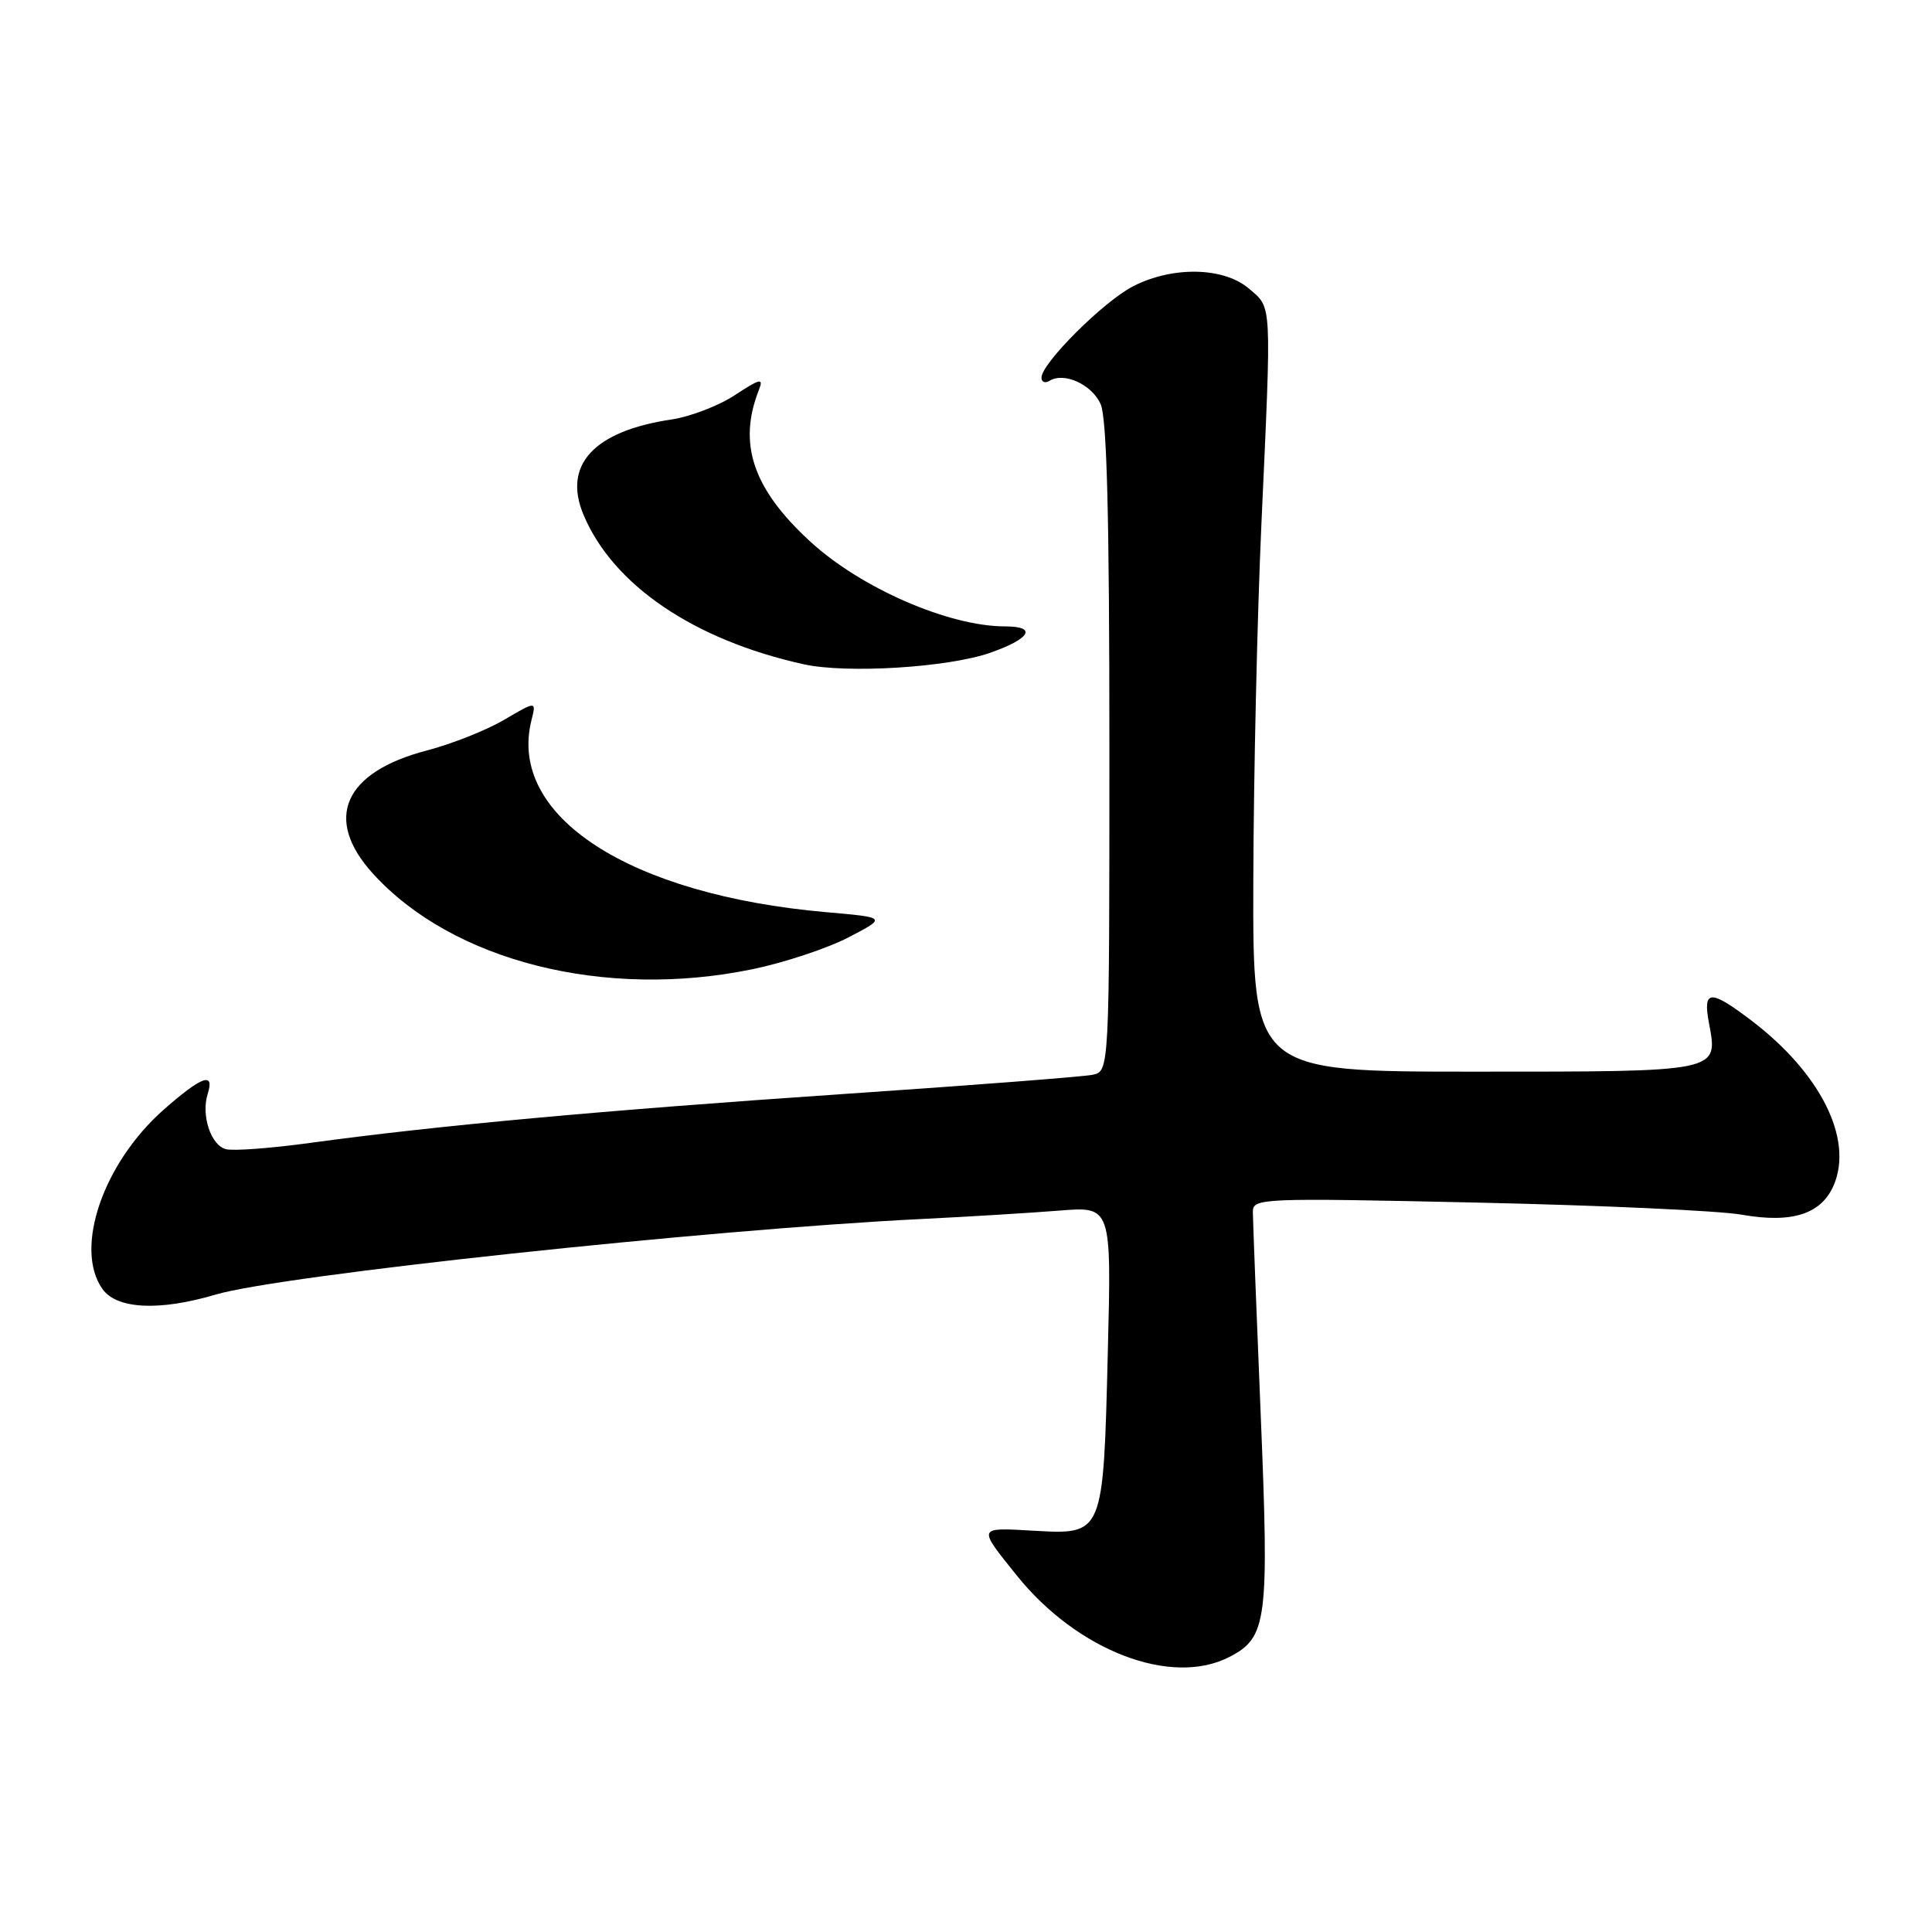 <?xml version="1.0" encoding="UTF-8" standalone="no"?>
<!DOCTYPE svg PUBLIC "-//W3C//DTD SVG 1.1//EN" "http://www.w3.org/Graphics/SVG/1.1/DTD/svg11.dtd" >
<svg xmlns="http://www.w3.org/2000/svg" xmlns:xlink="http://www.w3.org/1999/xlink" version="1.1" viewBox="0 0 256 256">
 <g >
 <path fill="currentColor"
d=" M 162.91 219.55 C 167.90 216.96 168.18 214.85 167.05 187.45 C 166.48 173.73 166.02 161.64 166.01 160.60 C 166.00 158.76 166.94 158.72 195.75 159.35 C 212.11 159.71 227.87 160.43 230.77 160.95 C 237.48 162.14 241.40 160.87 243.02 156.95 C 245.55 150.85 241.20 142.19 232.14 135.28 C 226.59 131.05 225.61 131.10 226.45 135.58 C 227.67 142.08 228.06 142.00 195.38 142.00 C 166.00 142.00 166.00 142.00 166.07 116.75 C 166.11 102.86 166.59 81.60 167.14 69.50 C 168.50 39.57 168.57 40.89 165.50 38.25 C 162.18 35.39 155.41 35.24 150.17 37.92 C 146.27 39.90 138.00 48.14 138.00 50.04 C 138.00 50.63 138.48 50.82 139.06 50.46 C 140.99 49.27 144.64 50.92 145.83 53.52 C 146.67 55.36 147.00 68.35 147.00 99.03 C 147.00 141.96 147.00 141.96 144.75 142.42 C 143.51 142.67 128.55 143.83 111.50 144.98 C 79.76 147.14 57.74 149.16 41.10 151.44 C 35.93 152.15 30.90 152.53 29.93 152.27 C 27.93 151.75 26.62 147.76 27.53 144.91 C 28.46 141.98 26.73 142.61 21.72 147.01 C 13.67 154.10 9.79 165.40 13.56 170.78 C 15.45 173.47 21.08 173.76 28.57 171.54 C 37.18 168.98 93.68 162.93 122.00 161.53 C 128.32 161.22 136.60 160.71 140.39 160.41 C 147.28 159.85 147.28 159.85 146.79 179.20 C 146.19 203.45 146.23 203.35 136.99 202.83 C 129.46 202.40 129.51 202.26 134.72 208.75 C 142.75 218.75 155.21 223.53 162.91 219.55 Z  M 99.73 128.42 C 103.94 127.55 109.66 125.65 112.44 124.20 C 117.50 121.57 117.50 121.57 109.50 120.87 C 83.31 118.57 67.24 108.12 70.42 95.44 C 71.07 92.87 71.07 92.87 66.78 95.39 C 64.43 96.77 59.83 98.59 56.57 99.44 C 45.55 102.31 42.83 108.50 49.41 115.75 C 59.96 127.38 80.15 132.47 99.73 128.42 Z  M 131.25 86.48 C 136.56 84.61 137.46 83.00 133.18 83.00 C 125.70 83.00 114.03 77.91 107.32 71.72 C 99.75 64.75 97.74 58.78 100.57 51.64 C 101.19 50.05 100.73 50.15 97.40 52.34 C 95.26 53.76 91.47 55.21 89.00 55.58 C 78.70 57.11 74.55 61.59 77.31 68.19 C 81.20 77.51 91.95 84.81 106.50 88.02 C 112.21 89.28 125.67 88.45 131.25 86.48 Z "/>
</g>
</svg>